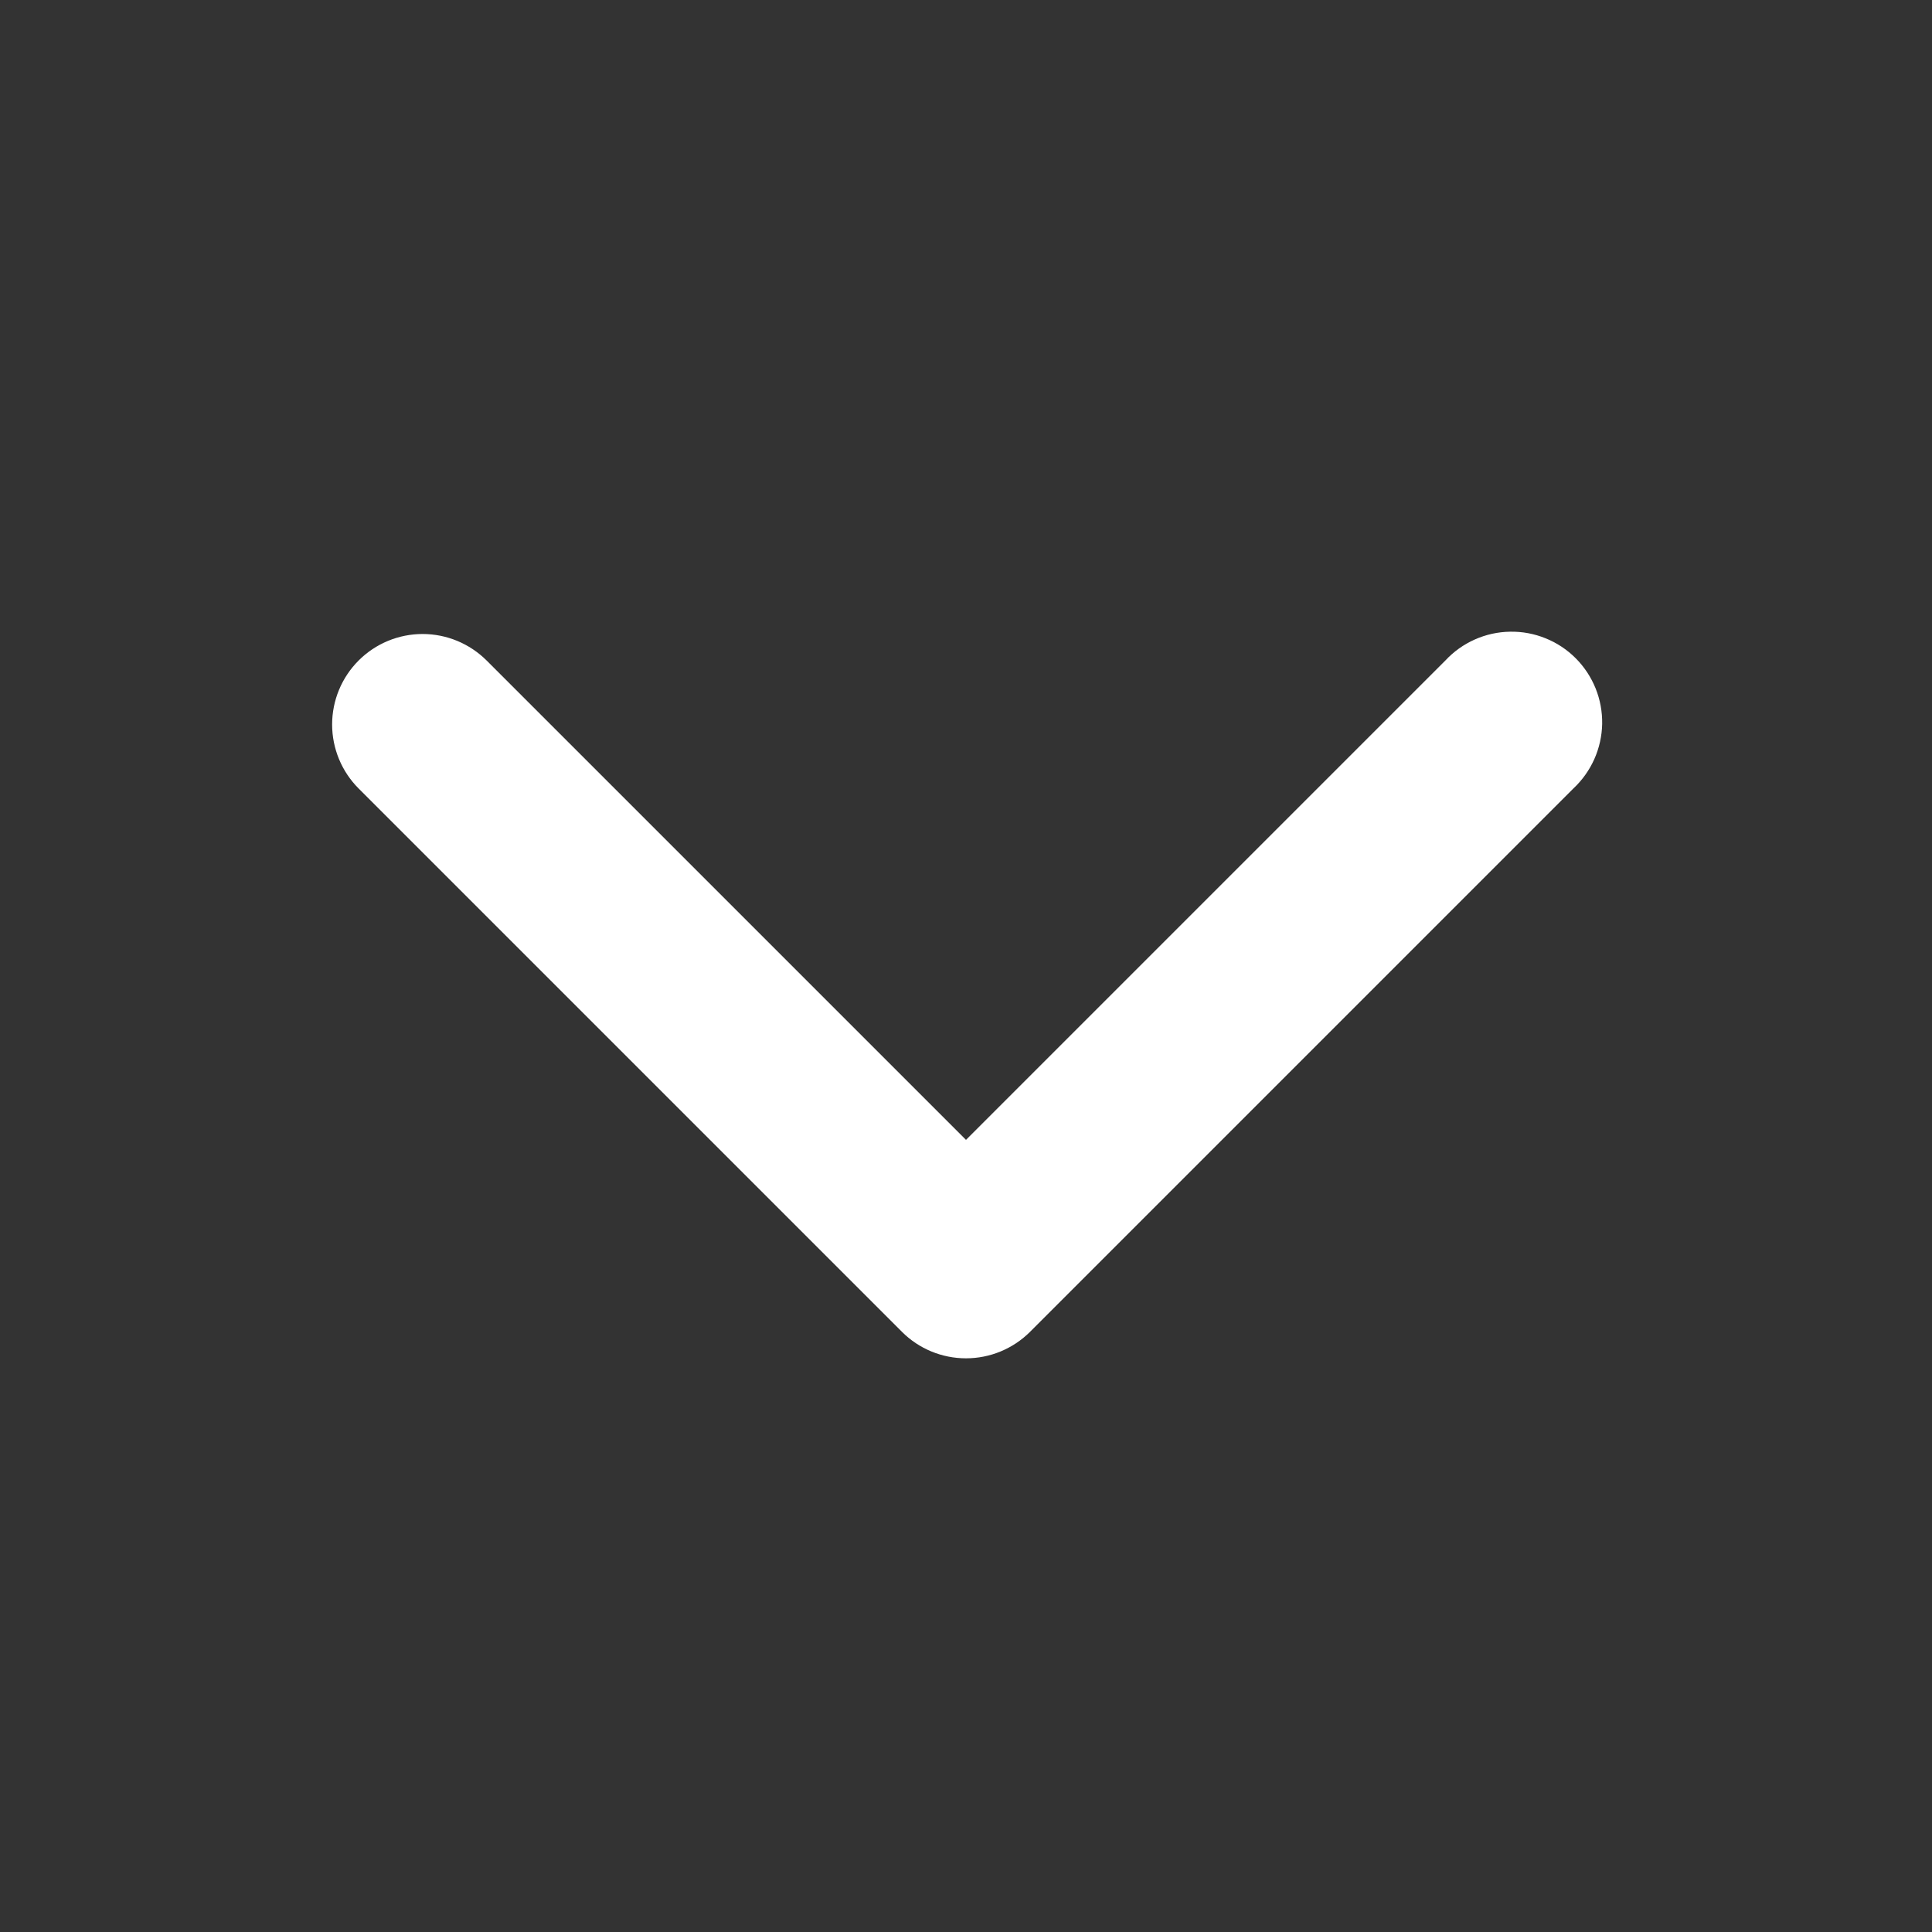 <svg width="32" height="32" viewBox="0 0 32 32" fill="none" xmlns="http://www.w3.org/2000/svg">
<rect x="0" y="0" width="32" height="32" fill="#333333" stroke="none"/>
<g id="Frame">
<path id="Vector" fill-rule="evenodd" clip-rule="evenodd" d="M5.94 10.94C6.221 10.659 6.602 10.501 7 10.501C7.397 10.501 7.778 10.659 8.06 10.94L16 18.88L23.94 10.94C24.077 10.792 24.243 10.674 24.427 10.592C24.611 10.51 24.809 10.466 25.011 10.463C25.212 10.459 25.412 10.496 25.599 10.572C25.786 10.647 25.955 10.759 26.098 10.902C26.24 11.044 26.352 11.214 26.428 11.401C26.503 11.587 26.54 11.787 26.537 11.989C26.533 12.19 26.489 12.389 26.407 12.573C26.325 12.757 26.207 12.922 26.06 13.06L17.06 22.06C16.778 22.341 16.397 22.498 16 22.498C15.602 22.498 15.221 22.341 14.94 22.06L5.94 13.06C5.659 12.779 5.501 12.397 5.501 12C5.501 11.602 5.659 11.221 5.94 10.94Z" fill="white"/>
</g>
</svg>
